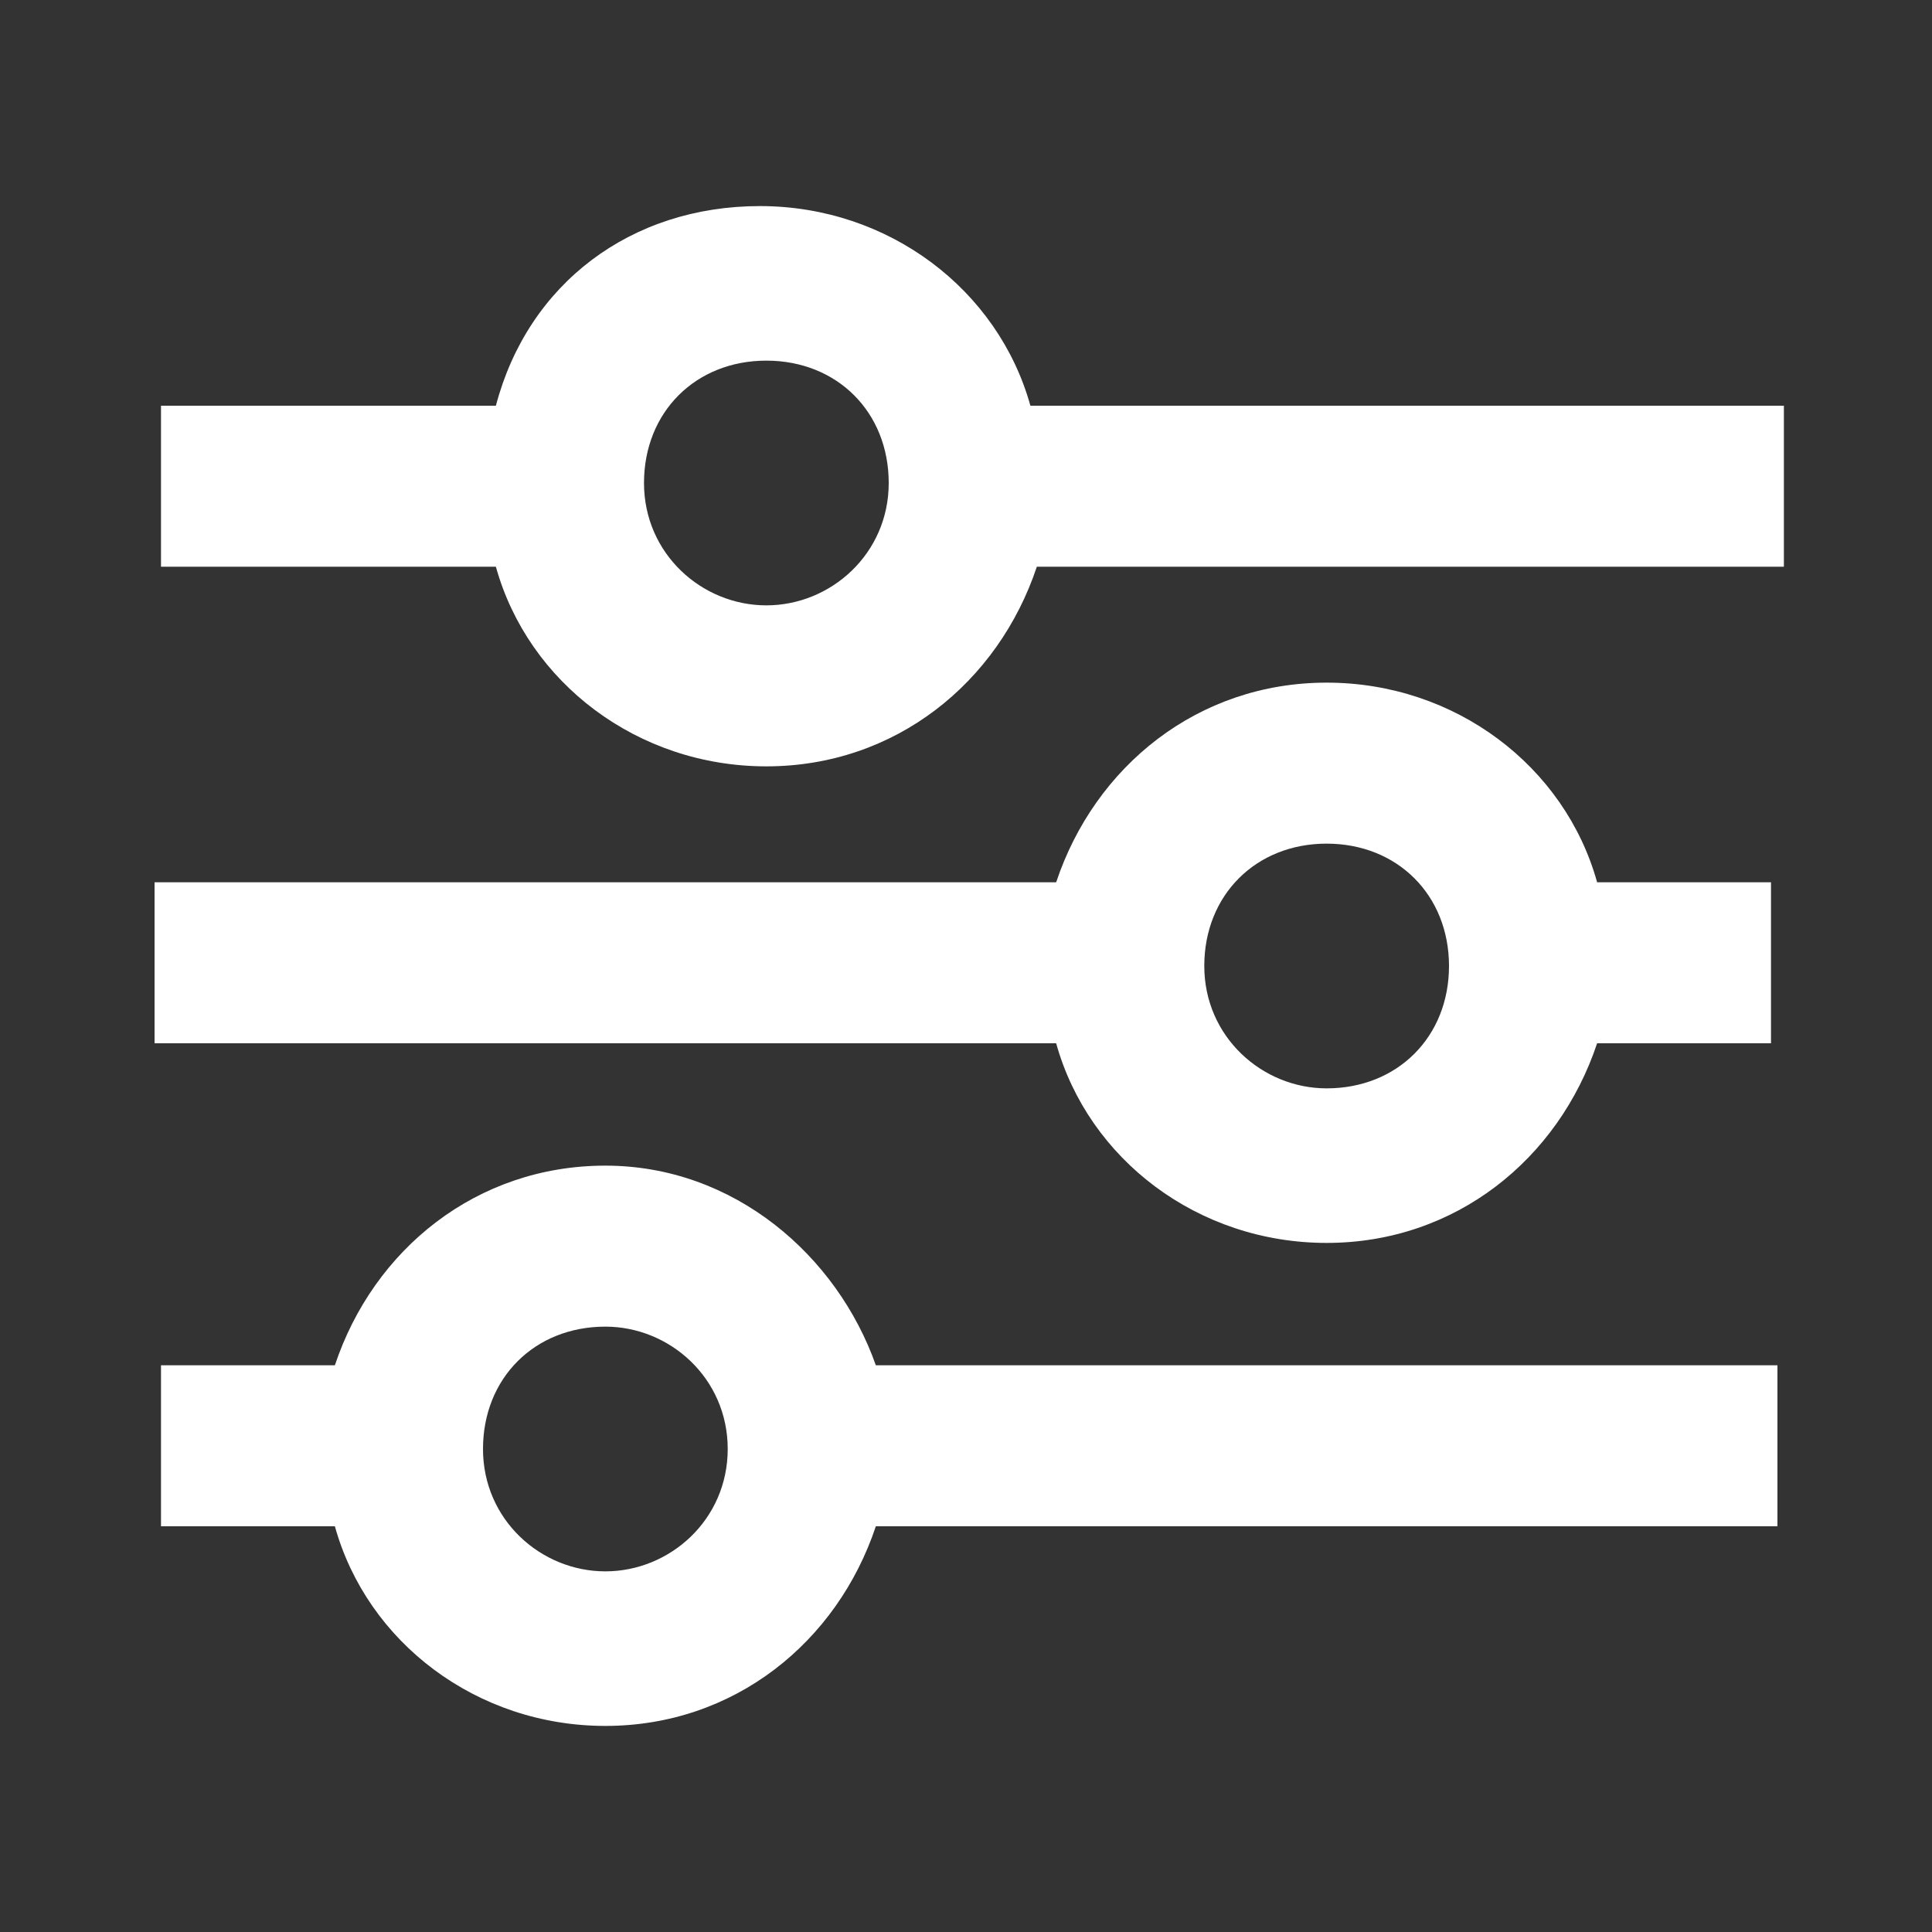 <?xml version="1.0" encoding="utf-8"?>
<!-- Generator: Adobe Illustrator 24.1.2, SVG Export Plug-In . SVG Version: 6.00 Build 0)  -->
<svg version="1.1" id="Layer_1" xmlns="http://www.w3.org/2000/svg" xmlns:xlink="http://www.w3.org/1999/xlink" x="0px" y="0px"
	 viewBox="0 0 30 30" style="enable-background:new 0 0 30 30;" xml:space="preserve">
<rect x="0" y="0" width="30" height="30" fill="#333333" stroke="none"/>
<style type="text/css">
	.st0{fill:#FFFFFF;}
</style>
<path class="st0" d="M9.4,18.1c-2,0-3.6,1.3-4.2,3.1H2.5v2.5h2.7c0.5,1.8,2.2,3.1,4.2,3.1s3.6-1.3,4.2-3.1h14v-2.5h-14
	C13,19.5,11.4,18.1,9.4,18.1z M9.4,24.4c-1,0-1.9-0.8-1.9-1.9s0.8-1.9,1.9-1.9c1,0,1.9,0.8,1.9,1.9S10.4,24.4,9.4,24.4z M20.6,10.6
	c-2,0-3.6,1.3-4.2,3.1h-14v2.5h14c0.5,1.8,2.2,3.1,4.2,3.1s3.6-1.3,4.2-3.1h2.7v-2.5h-2.7C24.3,11.9,22.6,10.6,20.6,10.6z
	 M20.6,16.9c-1,0-1.9-0.8-1.9-1.9s0.8-1.9,1.9-1.9s1.9,0.8,1.9,1.9S21.7,16.9,20.6,16.9z"/>
<path class="st0" d="M16,6.3c-0.5-1.8-2.2-3.1-4.2-3.1S8.2,4.4,7.7,6.3H2.5v2.5h5.2c0.5,1.8,2.2,3.1,4.2,3.1s3.6-1.3,4.2-3.1h11.6
	V6.3H16z M11.9,9.4c-1,0-1.9-0.8-1.9-1.9s0.8-1.9,1.9-1.9s1.9,0.8,1.9,1.9S12.9,9.4,11.9,9.4z"/>
</svg>

